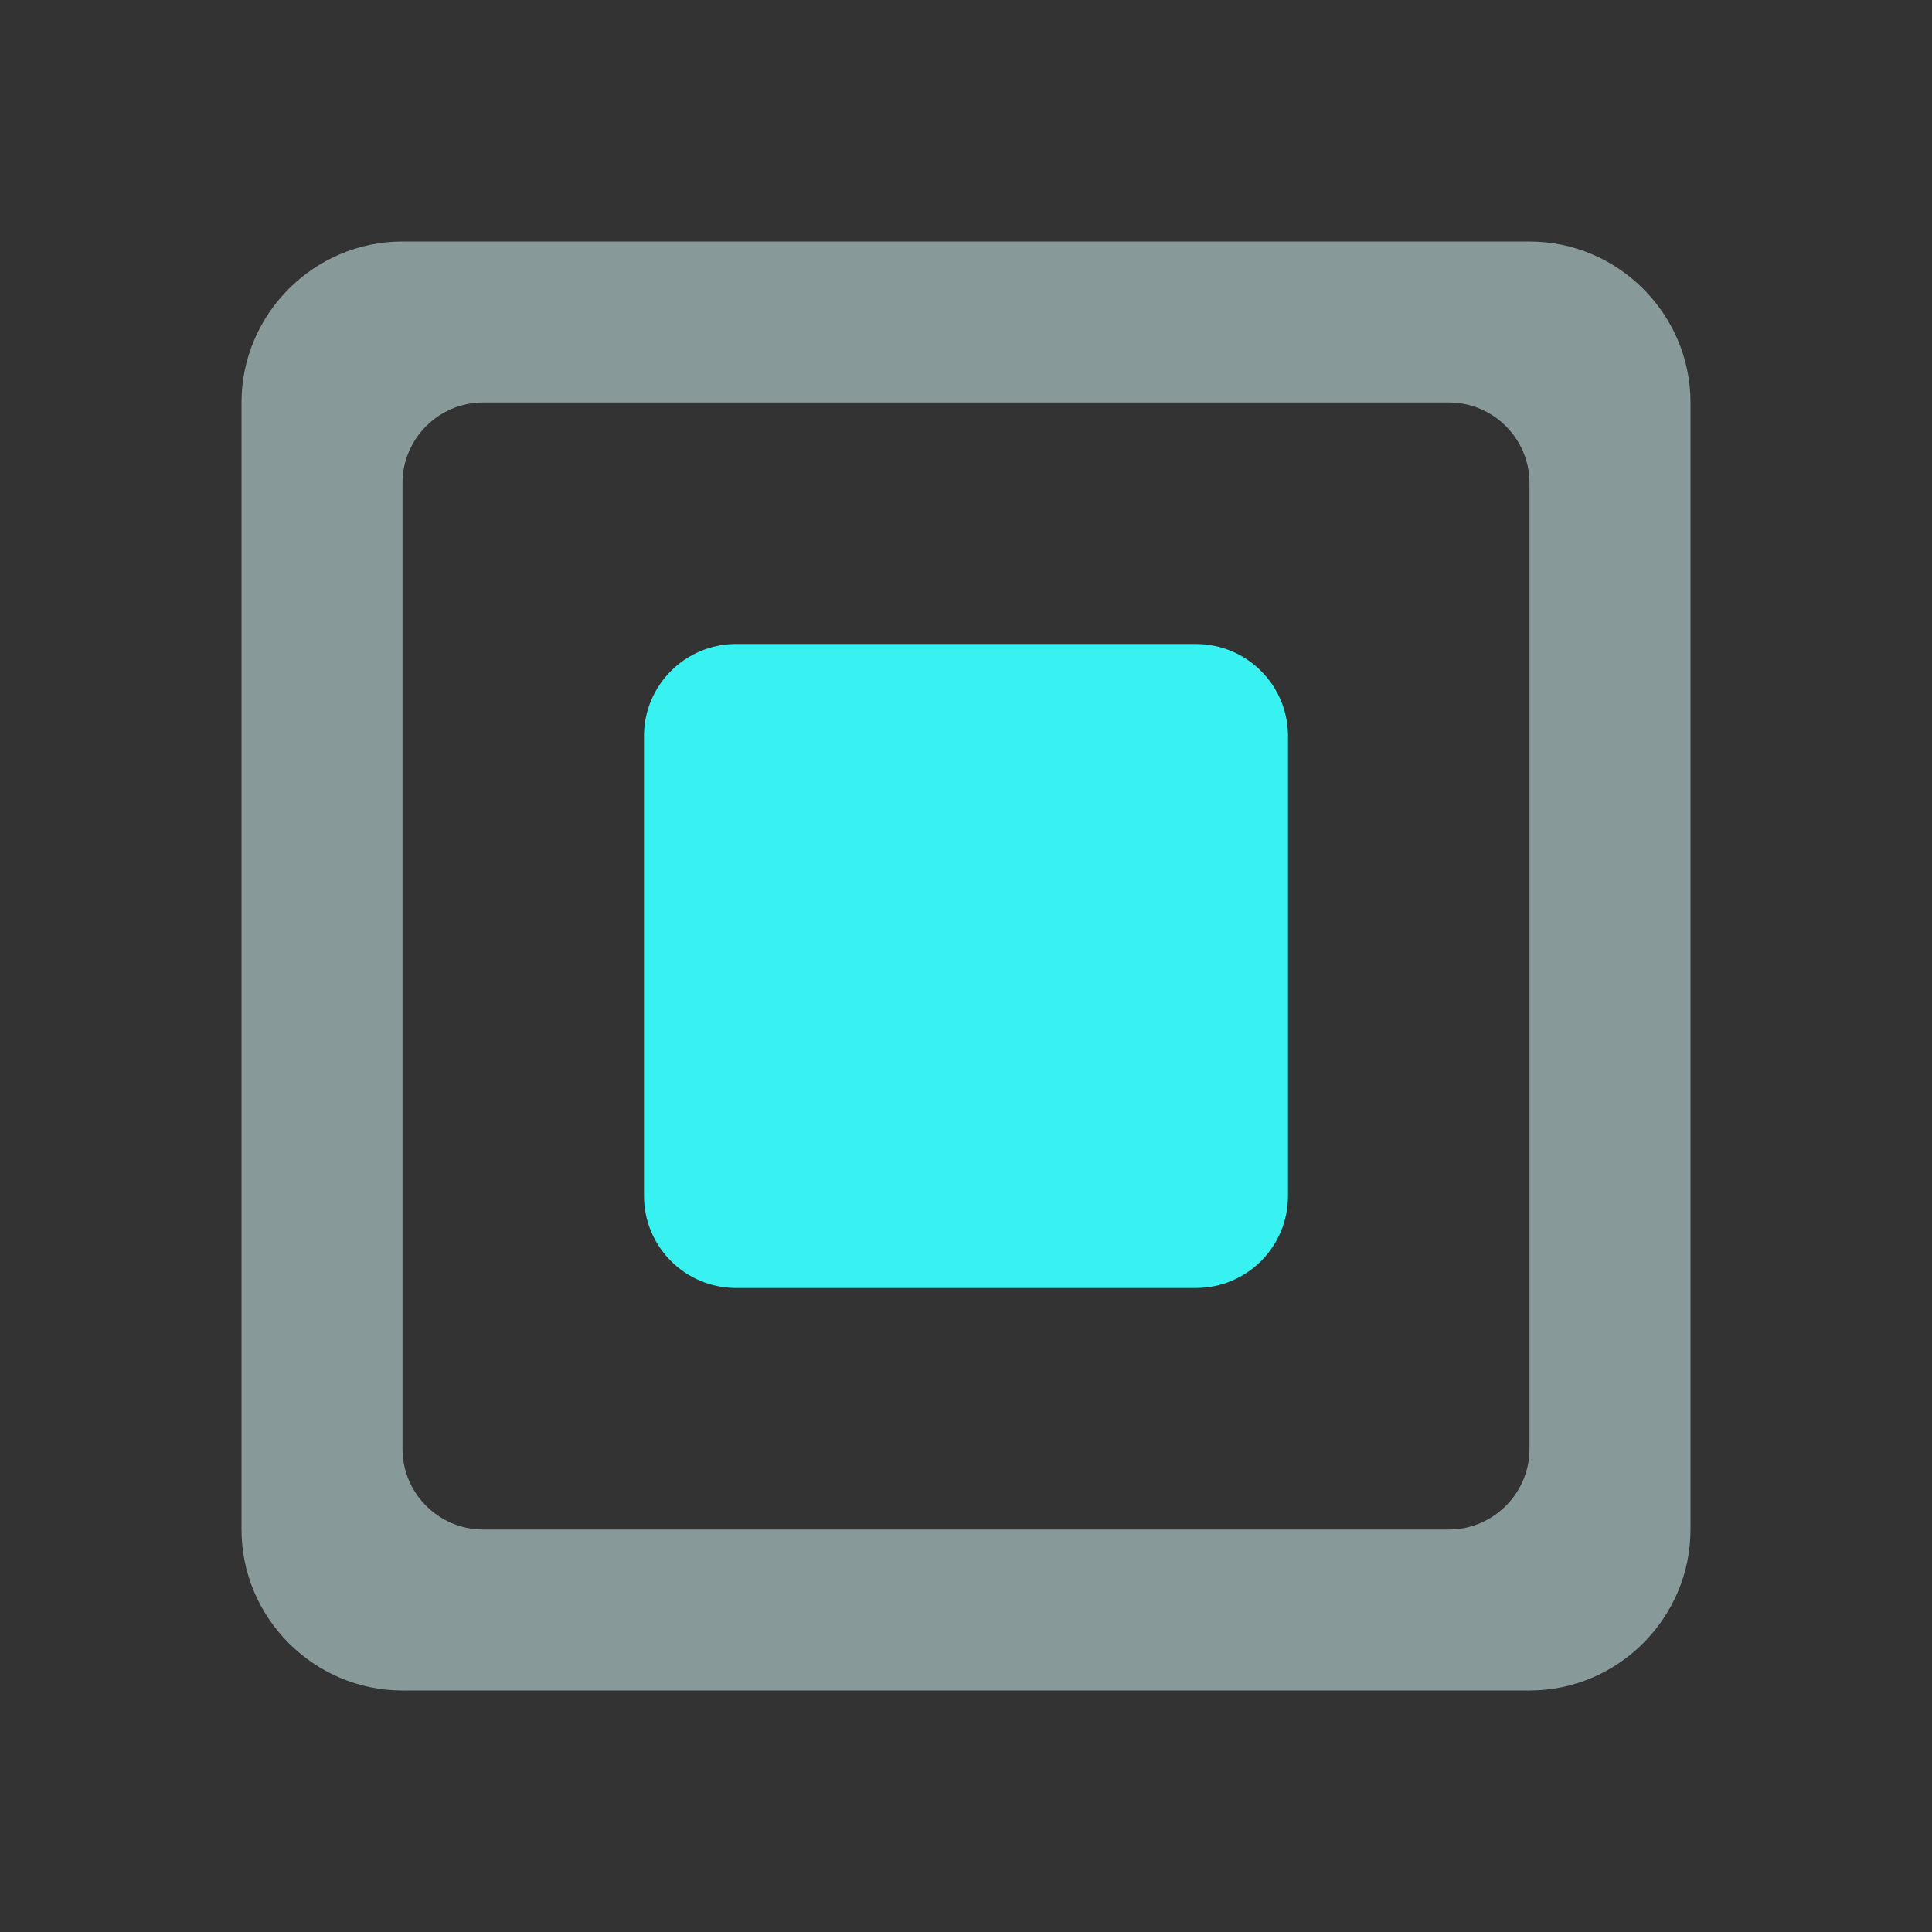 <svg width="21" height="21" viewBox="0 0 21 21" fill="none" xmlns="http://www.w3.org/2000/svg">
<rect x="0" y="0" width="21" height="21" fill="#333333" stroke="none"/>
<path d="M15.75 16.625H5.25C4.769 16.625 4.375 16.231 4.375 15.75V5.25C4.375 4.769 4.769 4.375 5.25 4.375H15.75C16.231 4.375 16.625 4.769 16.625 5.25V15.75C16.625 16.231 16.231 16.625 15.75 16.625ZM16.625 2.625H4.375C3.413 2.625 2.625 3.413 2.625 4.375V16.625C2.625 17.587 3.413 18.375 4.375 18.375H16.625C17.587 18.375 18.375 17.587 18.375 16.625V4.375C18.375 3.413 17.587 2.625 16.625 2.625Z" fill="#DEFFFF" fill-opacity="0.5"/>
<path d="M7 8C7 7.448 7.448 7 8 7H13C13.552 7 14 7.448 14 8V13C14 13.552 13.552 14 13 14H8C7.448 14 7 13.552 7 13V8Z" fill="#37f2f0"/>
</svg>

